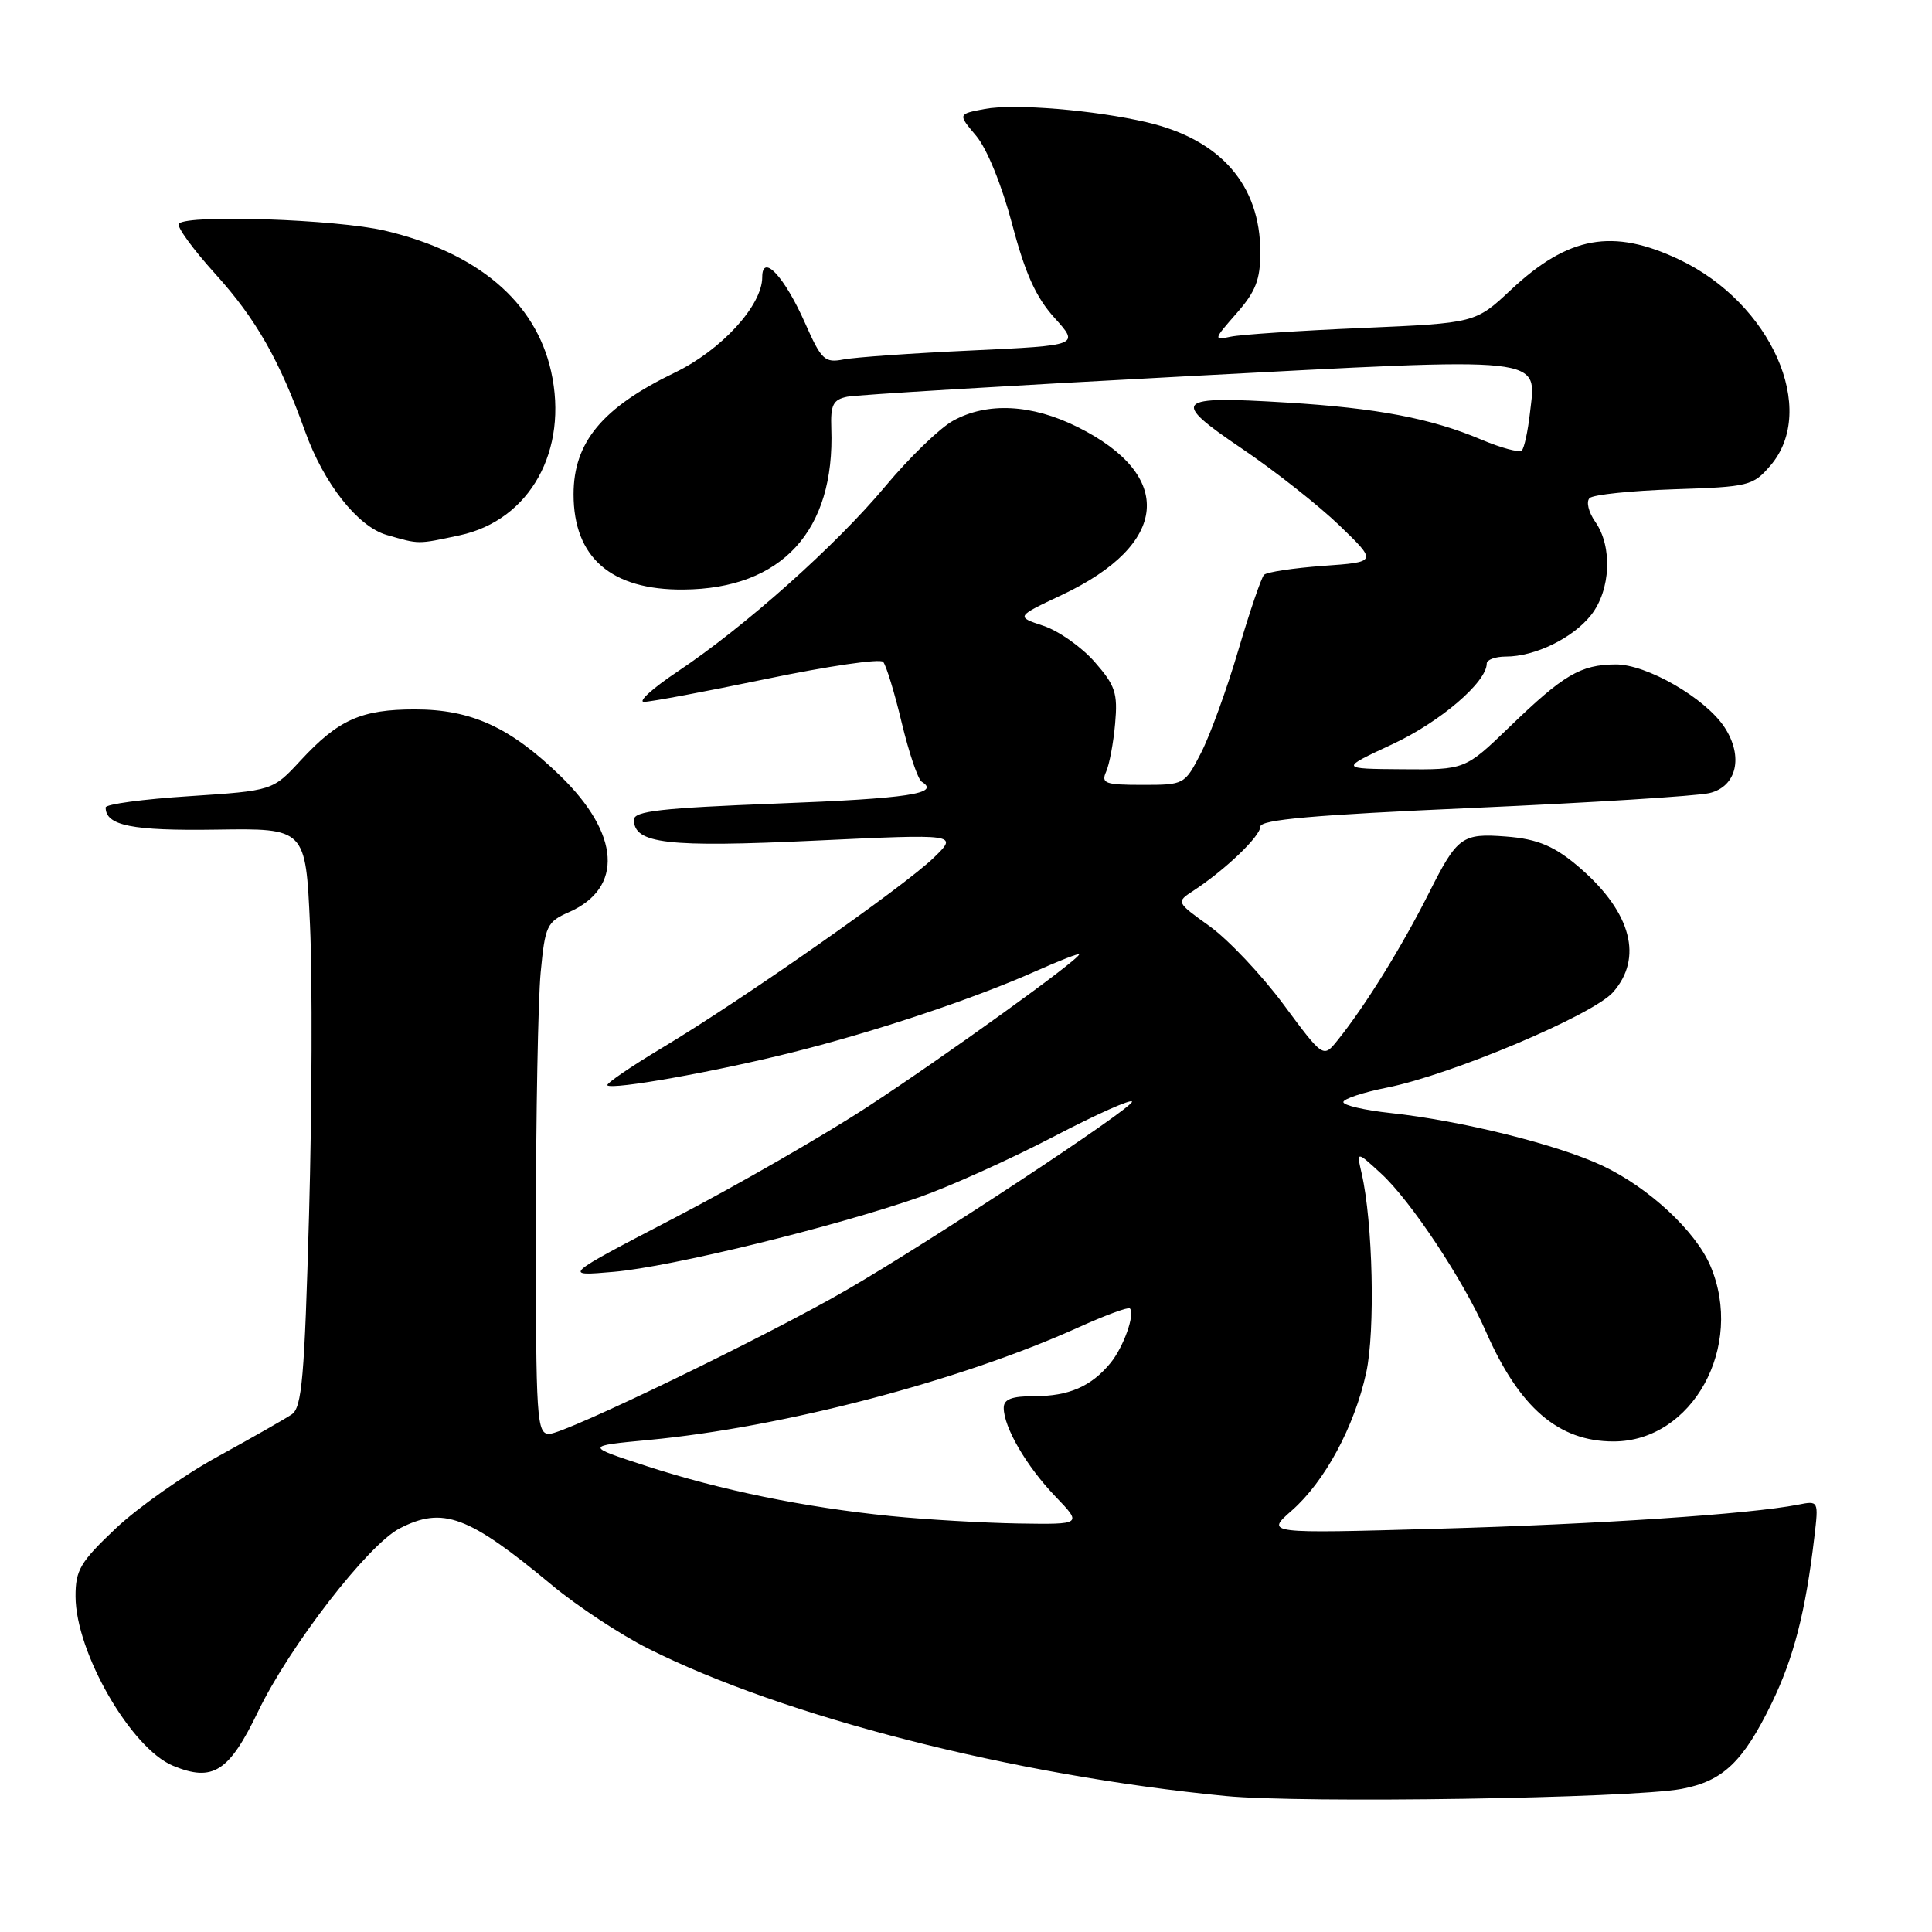 <?xml version="1.0" encoding="UTF-8" standalone="no"?>
<!DOCTYPE svg PUBLIC "-//W3C//DTD SVG 1.1//EN" "http://www.w3.org/Graphics/SVG/1.1/DTD/svg11.dtd" >
<svg xmlns="http://www.w3.org/2000/svg" xmlns:xlink="http://www.w3.org/1999/xlink" version="1.1" viewBox="0 0 256 256">
 <g >
 <path fill="currentColor"
d=" M 222.81 237.04 C 228.28 236.02 230.97 233.47 234.75 225.70 C 237.68 219.67 239.25 213.58 240.41 203.67 C 240.98 198.84 240.98 198.84 238.24 199.38 C 231.83 200.63 211.95 201.96 190.60 202.56 C 167.69 203.21 167.69 203.21 171.15 200.17 C 175.54 196.32 179.45 189.08 181.03 181.89 C 182.24 176.36 181.91 161.95 180.43 155.50 C 179.74 152.50 179.74 152.50 183.00 155.50 C 186.93 159.10 193.90 169.62 196.89 176.44 C 201.32 186.54 206.50 191.00 213.80 191.00 C 224.26 191.00 231.19 178.42 226.63 167.72 C 224.66 163.11 218.49 157.38 212.37 154.48 C 206.44 151.68 193.65 148.49 184.25 147.48 C 180.81 147.11 178.00 146.46 178.00 146.03 C 178.00 145.61 180.59 144.75 183.75 144.12 C 192.27 142.43 211.11 134.48 213.75 131.46 C 217.71 126.94 216.17 120.99 209.53 115.16 C 206.10 112.15 203.81 111.16 199.50 110.84 C 193.74 110.40 193.09 110.87 189.38 118.25 C 185.76 125.45 180.87 133.34 177.23 137.85 C 175.34 140.20 175.34 140.20 170.07 133.09 C 167.17 129.18 162.77 124.53 160.31 122.75 C 155.82 119.53 155.82 119.53 158.14 118.02 C 162.35 115.26 167.00 110.81 167.00 109.54 C 167.00 108.60 173.99 107.99 195.25 107.05 C 210.79 106.36 224.85 105.48 226.50 105.09 C 230.13 104.24 231.05 100.25 228.51 96.37 C 225.97 92.50 218.16 87.99 214.05 88.04 C 209.43 88.08 207.17 89.41 200.04 96.30 C 194.13 102.00 194.13 102.00 185.82 101.93 C 177.50 101.87 177.50 101.87 184.53 98.60 C 190.83 95.66 197.00 90.38 197.00 87.92 C 197.00 87.42 198.14 87.00 199.53 87.00 C 203.40 87.00 208.42 84.55 210.83 81.49 C 213.43 78.18 213.69 72.43 211.38 69.14 C 210.48 67.85 210.15 66.46 210.63 66.00 C 211.11 65.54 216.15 65.02 221.84 64.83 C 231.74 64.51 232.28 64.38 234.59 61.69 C 240.95 54.30 234.69 40.16 222.50 34.39 C 213.70 30.22 207.83 31.27 200.22 38.39 C 195.50 42.81 195.50 42.81 180.50 43.46 C 172.25 43.81 164.42 44.33 163.10 44.61 C 160.76 45.10 160.79 45.01 163.85 41.52 C 166.39 38.63 167.00 37.05 167.00 33.43 C 167.00 24.52 161.75 18.50 152.00 16.21 C 145.03 14.58 134.41 13.70 130.47 14.44 C 126.91 15.11 126.91 15.11 129.35 18.00 C 130.78 19.70 132.74 24.53 134.11 29.68 C 135.84 36.24 137.26 39.39 139.73 42.12 C 143.03 45.77 143.03 45.77 128.76 46.44 C 120.92 46.80 113.27 47.34 111.77 47.63 C 109.27 48.11 108.84 47.70 106.68 42.82 C 103.95 36.65 101.00 33.49 101.00 36.73 C 101.00 40.48 95.59 46.39 89.42 49.37 C 79.81 54.01 76.00 58.60 76.00 65.50 C 76.00 73.88 80.98 78.20 90.56 78.12 C 103.60 78.02 110.65 70.34 110.15 56.77 C 110.04 53.65 110.38 52.96 112.26 52.57 C 113.49 52.32 133.70 51.10 157.17 49.86 C 205.54 47.31 203.59 47.10 202.72 54.76 C 202.45 57.15 201.97 59.36 201.65 59.69 C 201.32 60.01 198.91 59.36 196.28 58.25 C 189.65 55.44 182.48 54.07 170.47 53.34 C 155.59 52.43 155.04 53.00 164.57 59.45 C 168.93 62.40 174.75 66.99 177.50 69.64 C 182.50 74.47 182.50 74.47 175.33 74.98 C 171.39 75.27 167.86 75.80 167.49 76.17 C 167.13 76.54 165.59 81.04 164.08 86.17 C 162.57 91.30 160.35 97.41 159.15 99.75 C 156.97 103.98 156.94 104.00 151.37 104.00 C 146.42 104.00 145.88 103.80 146.57 102.25 C 147.00 101.29 147.54 98.42 147.76 95.88 C 148.12 91.84 147.79 90.83 145.04 87.70 C 143.31 85.73 140.26 83.58 138.25 82.92 C 134.60 81.71 134.60 81.71 140.75 78.81 C 154.91 72.12 155.74 63.04 142.80 56.59 C 136.71 53.55 130.82 53.25 126.29 55.75 C 124.53 56.71 120.49 60.63 117.29 64.46 C 110.72 72.32 98.73 83.01 89.79 88.98 C 86.48 91.19 84.48 93.00 85.34 93.00 C 86.21 93.00 93.52 91.63 101.60 89.95 C 109.68 88.27 116.62 87.25 117.02 87.70 C 117.42 88.14 118.53 91.77 119.48 95.76 C 120.44 99.75 121.63 103.27 122.13 103.58 C 124.68 105.15 120.36 105.81 103.02 106.47 C 87.60 107.07 84.00 107.47 84.00 108.62 C 84.00 111.80 88.41 112.31 107.95 111.39 C 126.97 110.50 126.97 110.50 123.74 113.64 C 119.78 117.48 98.39 132.46 87.82 138.79 C 83.57 141.34 80.27 143.60 80.48 143.81 C 81.11 144.44 94.72 142.02 105.00 139.44 C 116.04 136.68 129.07 132.33 137.25 128.68 C 140.41 127.27 143.00 126.27 143.00 126.45 C 143.00 127.14 125.25 139.93 115.00 146.63 C 109.22 150.41 97.75 157.01 89.50 161.31 C 74.50 169.12 74.50 169.12 81.36 168.52 C 88.94 167.86 110.47 162.59 121.83 158.63 C 125.85 157.22 133.83 153.62 139.57 150.63 C 145.31 147.63 150.00 145.54 150.00 145.98 C 150.00 146.88 123.44 164.40 112.24 170.89 C 101.69 177.01 74.85 190.00 72.78 190.00 C 71.12 190.00 71.00 188.19 71.01 162.75 C 71.01 147.76 71.30 132.52 71.64 128.87 C 72.23 122.66 72.46 122.16 75.38 120.87 C 82.64 117.68 82.18 110.51 74.24 102.80 C 67.60 96.36 62.44 94.00 54.99 94.00 C 47.86 94.00 44.84 95.35 39.81 100.79 C 36.13 104.77 36.13 104.77 25.06 105.50 C 18.98 105.89 14.00 106.56 14.00 106.99 C 14.00 109.40 17.48 110.10 28.67 109.93 C 40.50 109.75 40.50 109.75 41.08 122.63 C 41.40 129.71 41.34 146.94 40.95 160.92 C 40.35 182.56 40.01 186.51 38.65 187.42 C 37.77 188.02 33.37 190.52 28.87 192.99 C 24.36 195.46 18.28 199.75 15.34 202.52 C 10.63 206.98 10.00 208.04 10.01 211.54 C 10.03 218.94 17.35 231.66 22.92 233.97 C 28.21 236.16 30.35 234.79 34.21 226.76 C 38.36 218.15 48.75 204.70 52.94 202.53 C 58.69 199.56 62.05 200.81 73.19 210.08 C 76.49 212.82 82.18 216.58 85.84 218.42 C 103.85 227.48 134.27 235.25 162.40 237.98 C 172.56 238.97 216.12 238.29 222.81 237.04 Z  M 60.91 70.93 C 70.22 68.93 75.37 59.68 73.02 49.19 C 70.95 39.96 63.26 33.45 50.99 30.56 C 44.62 29.06 24.94 28.39 23.70 29.63 C 23.35 29.98 25.54 32.99 28.56 36.33 C 33.92 42.25 37.05 47.75 40.43 57.17 C 42.90 64.06 47.40 69.77 51.23 70.88 C 55.62 72.14 55.24 72.14 60.91 70.93 Z  M 118.00 200.88 C 106.60 199.73 95.46 197.45 85.63 194.25 C 77.50 191.60 77.50 191.60 86.00 190.80 C 103.80 189.11 127.24 182.97 142.91 175.88 C 146.43 174.29 149.49 173.16 149.71 173.37 C 150.44 174.10 148.88 178.49 147.15 180.60 C 144.60 183.71 141.63 185.00 137.07 185.00 C 134.06 185.00 133.00 185.40 133.00 186.55 C 133.00 189.12 136.00 194.27 139.81 198.25 C 143.41 202.00 143.41 202.00 134.95 201.87 C 130.30 201.79 122.67 201.35 118.00 200.88 Z "/>
</g>
</svg>